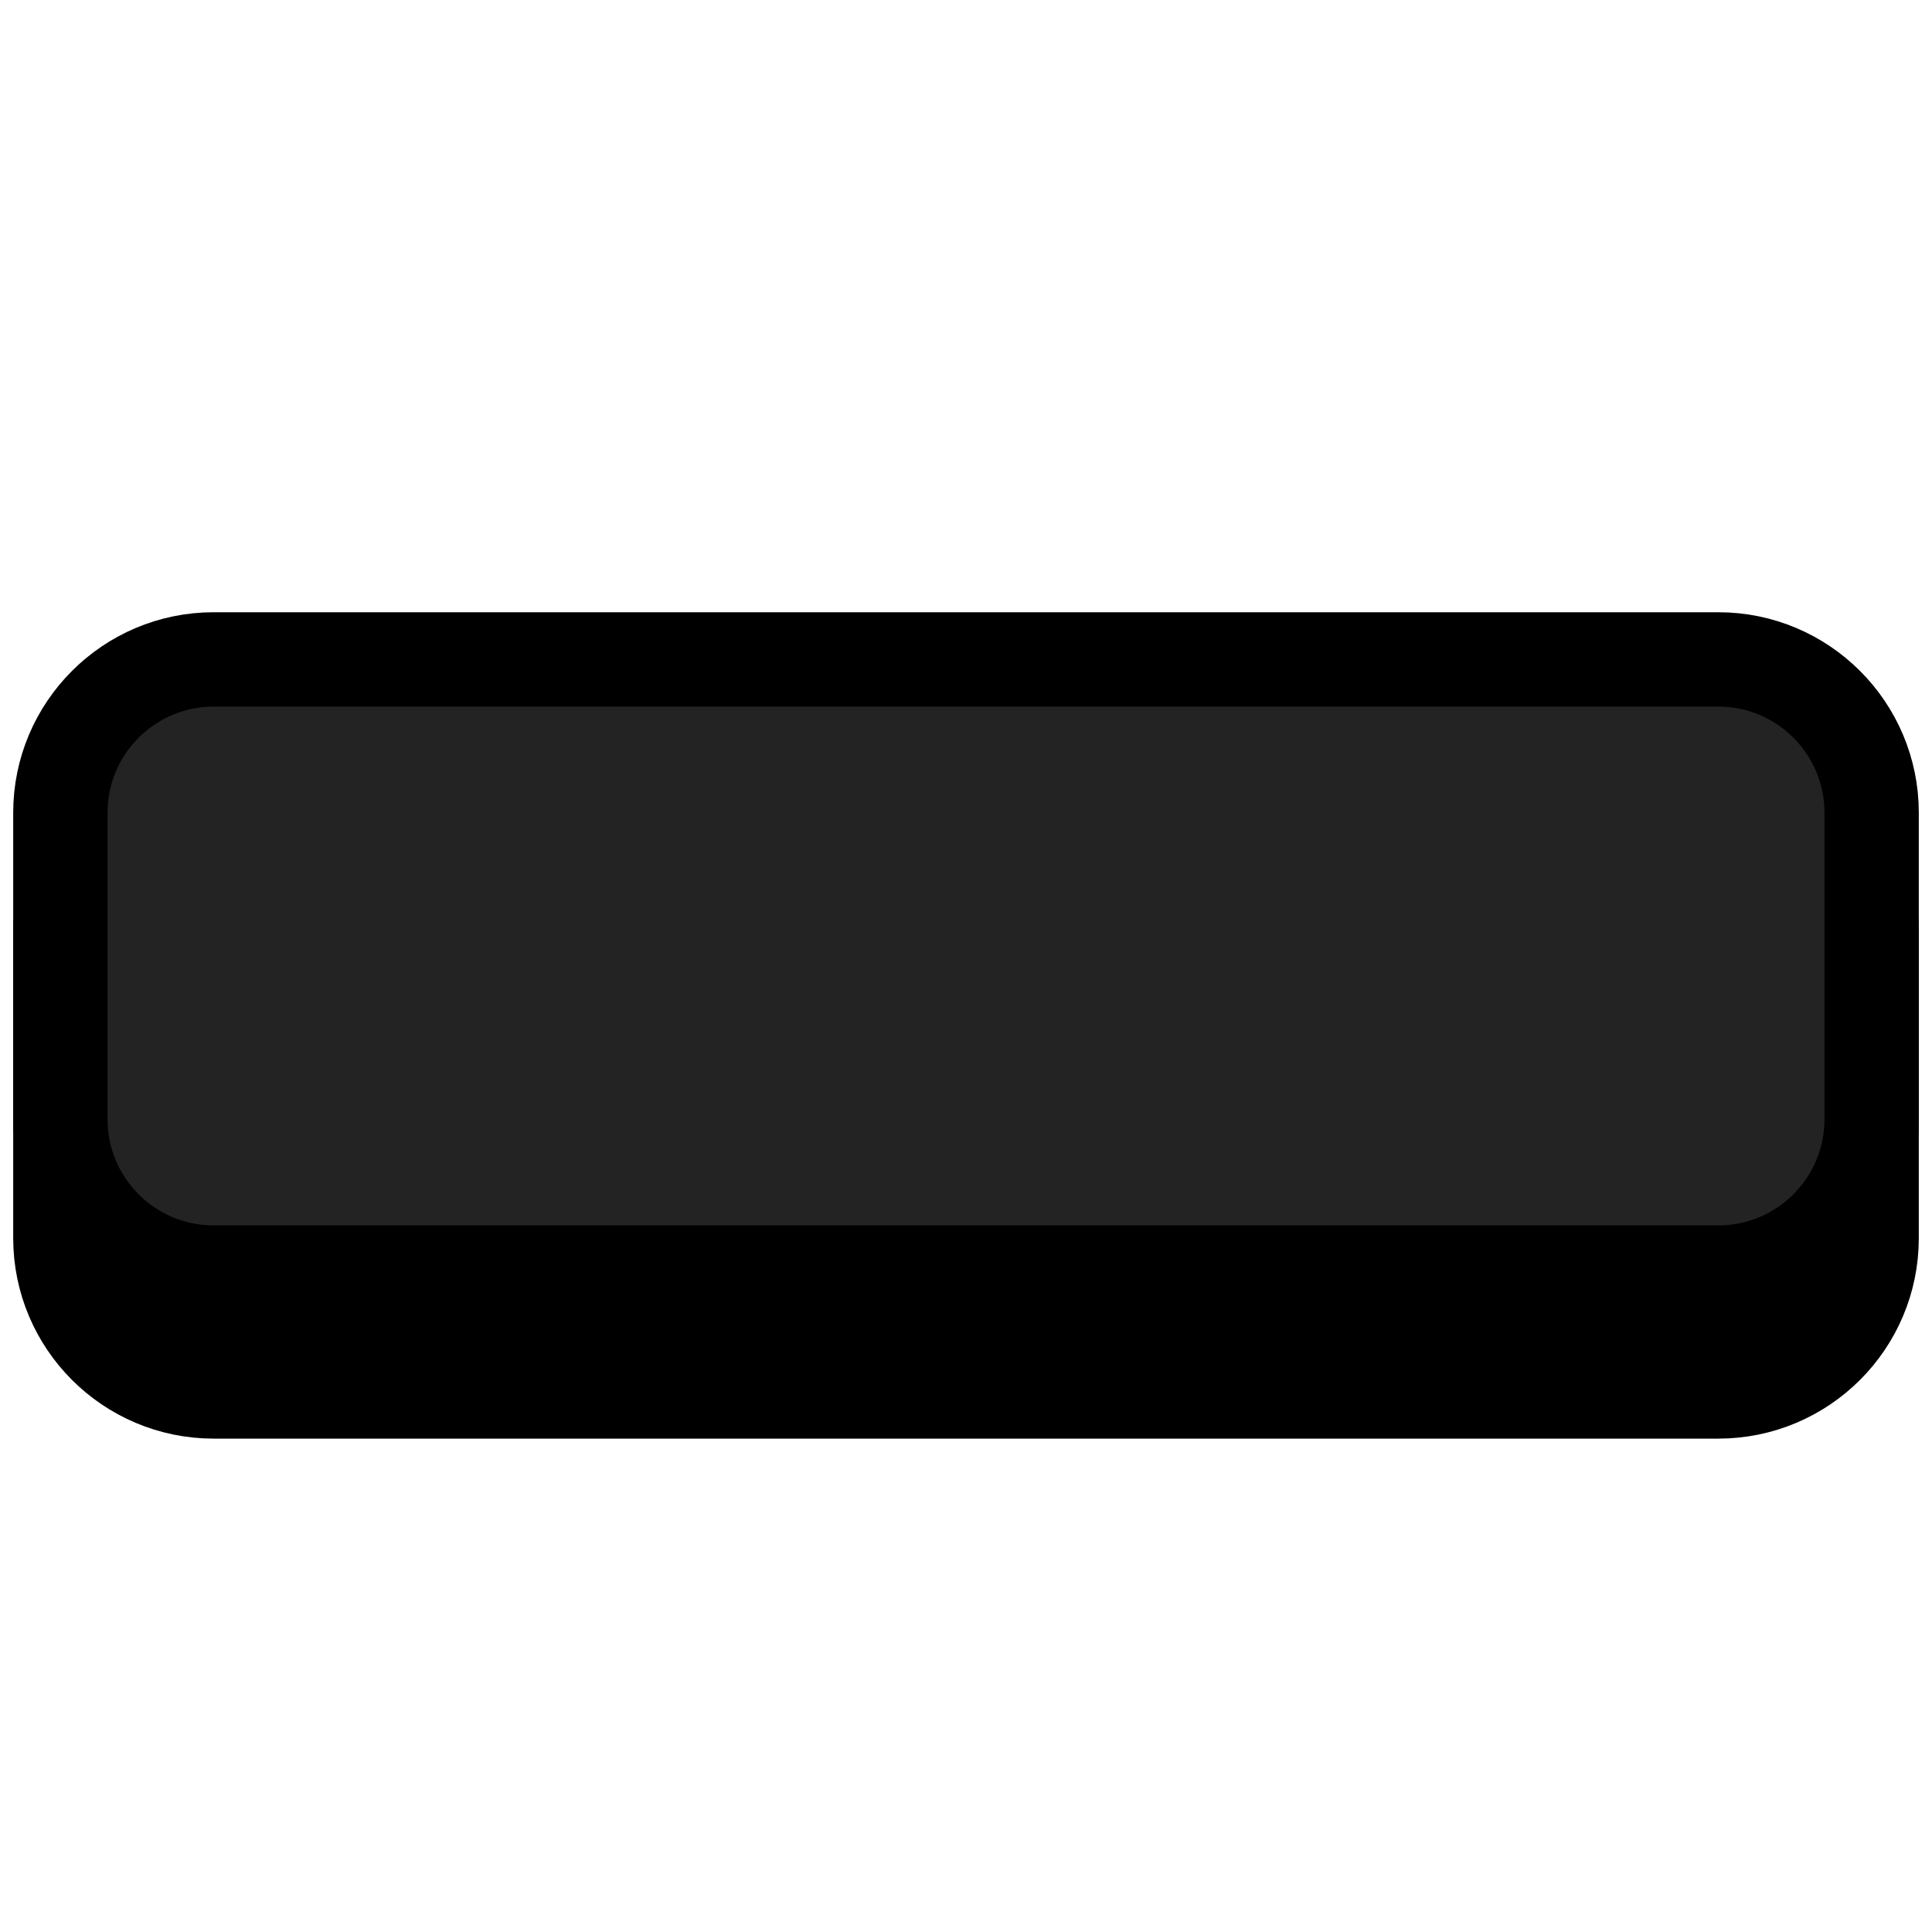 <?xml version="1.0" encoding="UTF-8" standalone="no"?><!DOCTYPE svg PUBLIC "-//W3C//DTD SVG 1.1//EN" "http://www.w3.org/Graphics/SVG/1.1/DTD/svg11.dtd"><svg width="100%" height="100%" viewBox="0 0 1024 1024" version="1.1" xmlns="http://www.w3.org/2000/svg" xmlns:xlink="http://www.w3.org/1999/xlink" xml:space="preserve" xmlns:serif="http://www.serif.com/" style="fill-rule:evenodd;clip-rule:evenodd;stroke-linecap:round;stroke-linejoin:round;stroke-miterlimit:1.5;"><g id="Key_Space"><path d="M992.003,493.75l-0,162.5c-0,44.843 -36.407,81.25 -81.25,81.25l-797.506,0c-44.843,0 -81.25,-36.407 -81.25,-81.25l0,-162.5c0,-44.843 36.407,-81.25 81.25,-81.25l797.506,-0c44.843,-0 81.25,36.407 81.25,81.25Z" style="stroke:#000;stroke-width:50px;"/><path d="M992.003,430.75l-0,162.5c-0,44.843 -36.407,81.25 -81.25,81.25l-797.506,0c-44.843,0 -81.25,-36.407 -81.25,-81.25l0,-162.5c0,-44.843 36.407,-81.25 81.25,-81.25l797.506,0c44.843,0 81.25,36.407 81.25,81.25Z" style="fill:#232323;stroke:#000;stroke-width:50px;"/></g></svg>